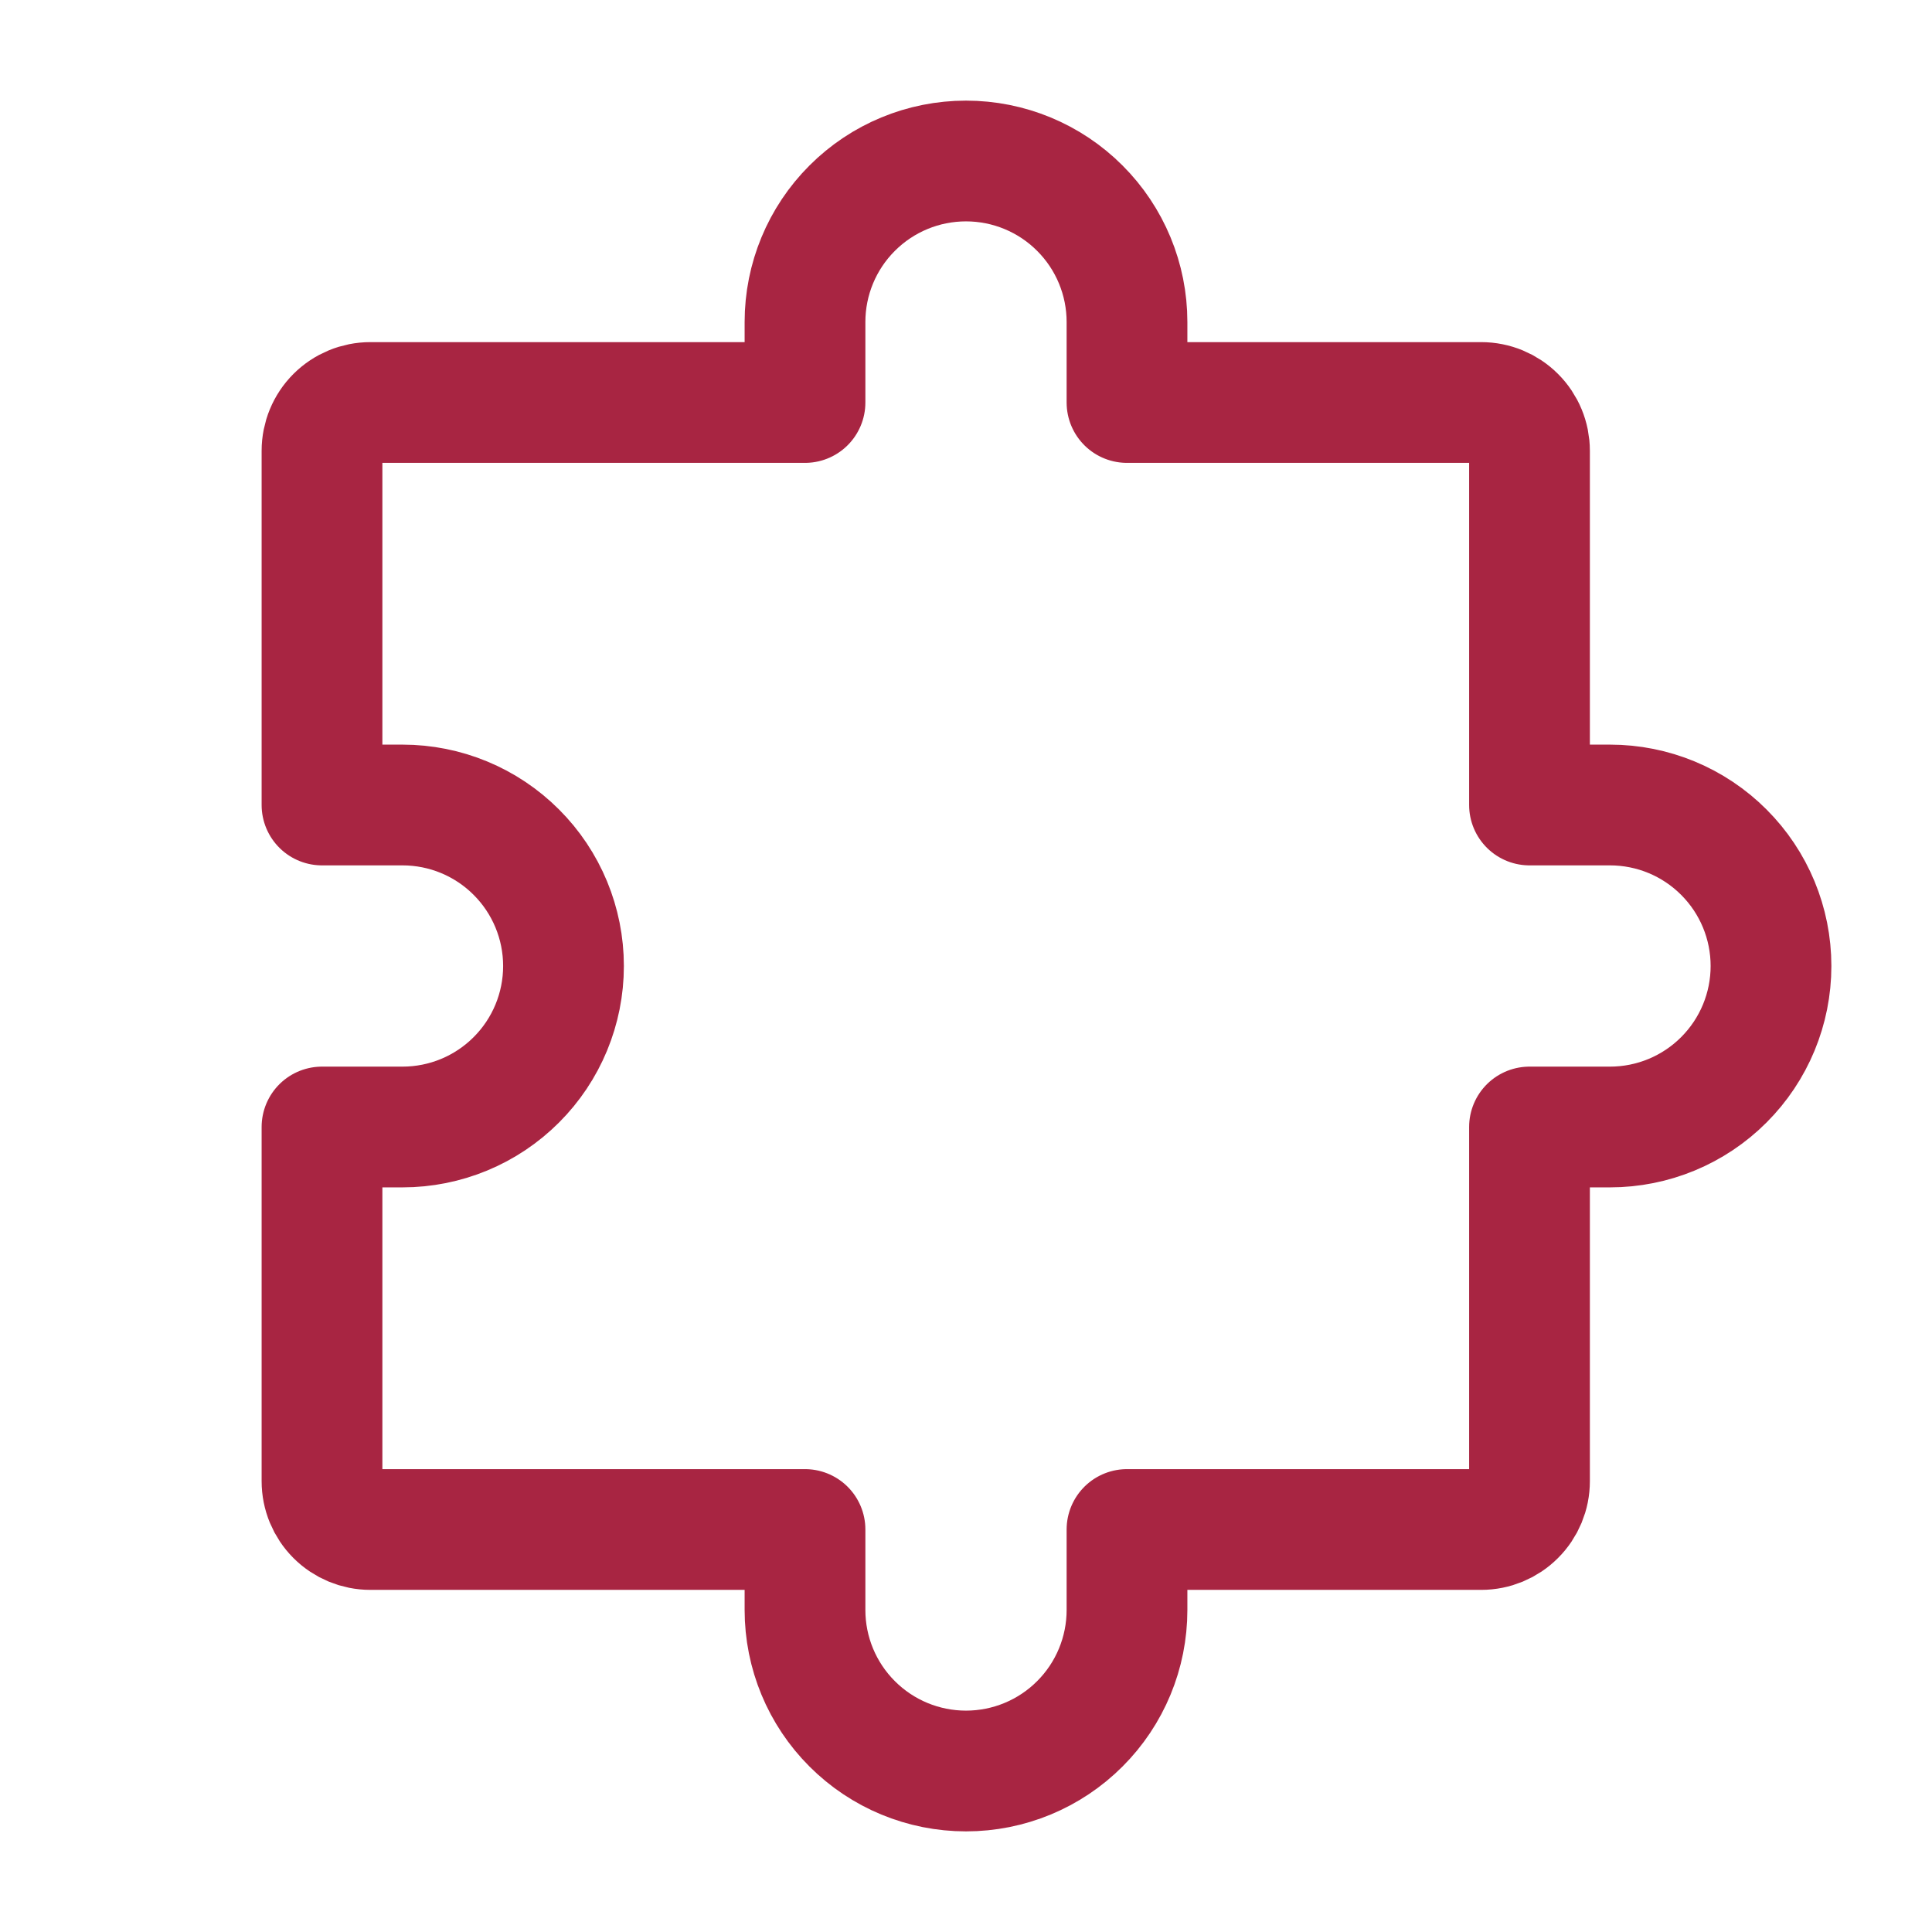 <svg width="48" height="48" viewBox="0 0 48 48" fill="none" xmlns="http://www.w3.org/2000/svg">
<g id="iconoir:puzzle">
<path id="Vector" d="M8 28V36.8C8 37.118 8.126 37.423 8.351 37.648C8.577 37.874 8.882 38 9.2 38H20M38 28V36.8C38 37.118 37.874 37.423 37.648 37.648C37.423 37.874 37.118 38 36.8 38H28M28 10H36.8C37.118 10 37.423 10.126 37.648 10.351C37.874 10.576 38 10.882 38 11.2V20M8 20V11.2C8 10.882 8.126 10.576 8.351 10.351C8.577 10.126 8.882 10 9.2 10H20M28 38V40C28 41.061 27.579 42.078 26.828 42.828C26.078 43.579 25.061 44 24 44C22.939 44 21.922 43.579 21.172 42.828C20.421 42.078 20 41.061 20 40V38M8 20H10C11.061 20 12.078 20.421 12.828 21.172C13.579 21.922 14 22.939 14 24C14 25.061 13.579 26.078 12.828 26.828C12.078 27.579 11.061 28 10 28H8M38 20H40C41.061 20 42.078 20.421 42.828 21.172C43.579 21.922 44 22.939 44 24C44 25.061 43.579 26.078 42.828 26.828C42.078 27.579 41.061 28 40 28H38M28 10V8C28 6.939 27.579 5.922 26.828 5.172C26.078 4.421 25.061 4 24 4C22.939 4 21.922 4.421 21.172 5.172C20.421 5.922 20 6.939 20 8V10" stroke="#A82542" stroke-width="3" stroke-linecap="round" stroke-linejoin="round"/>
</g>
</svg>
